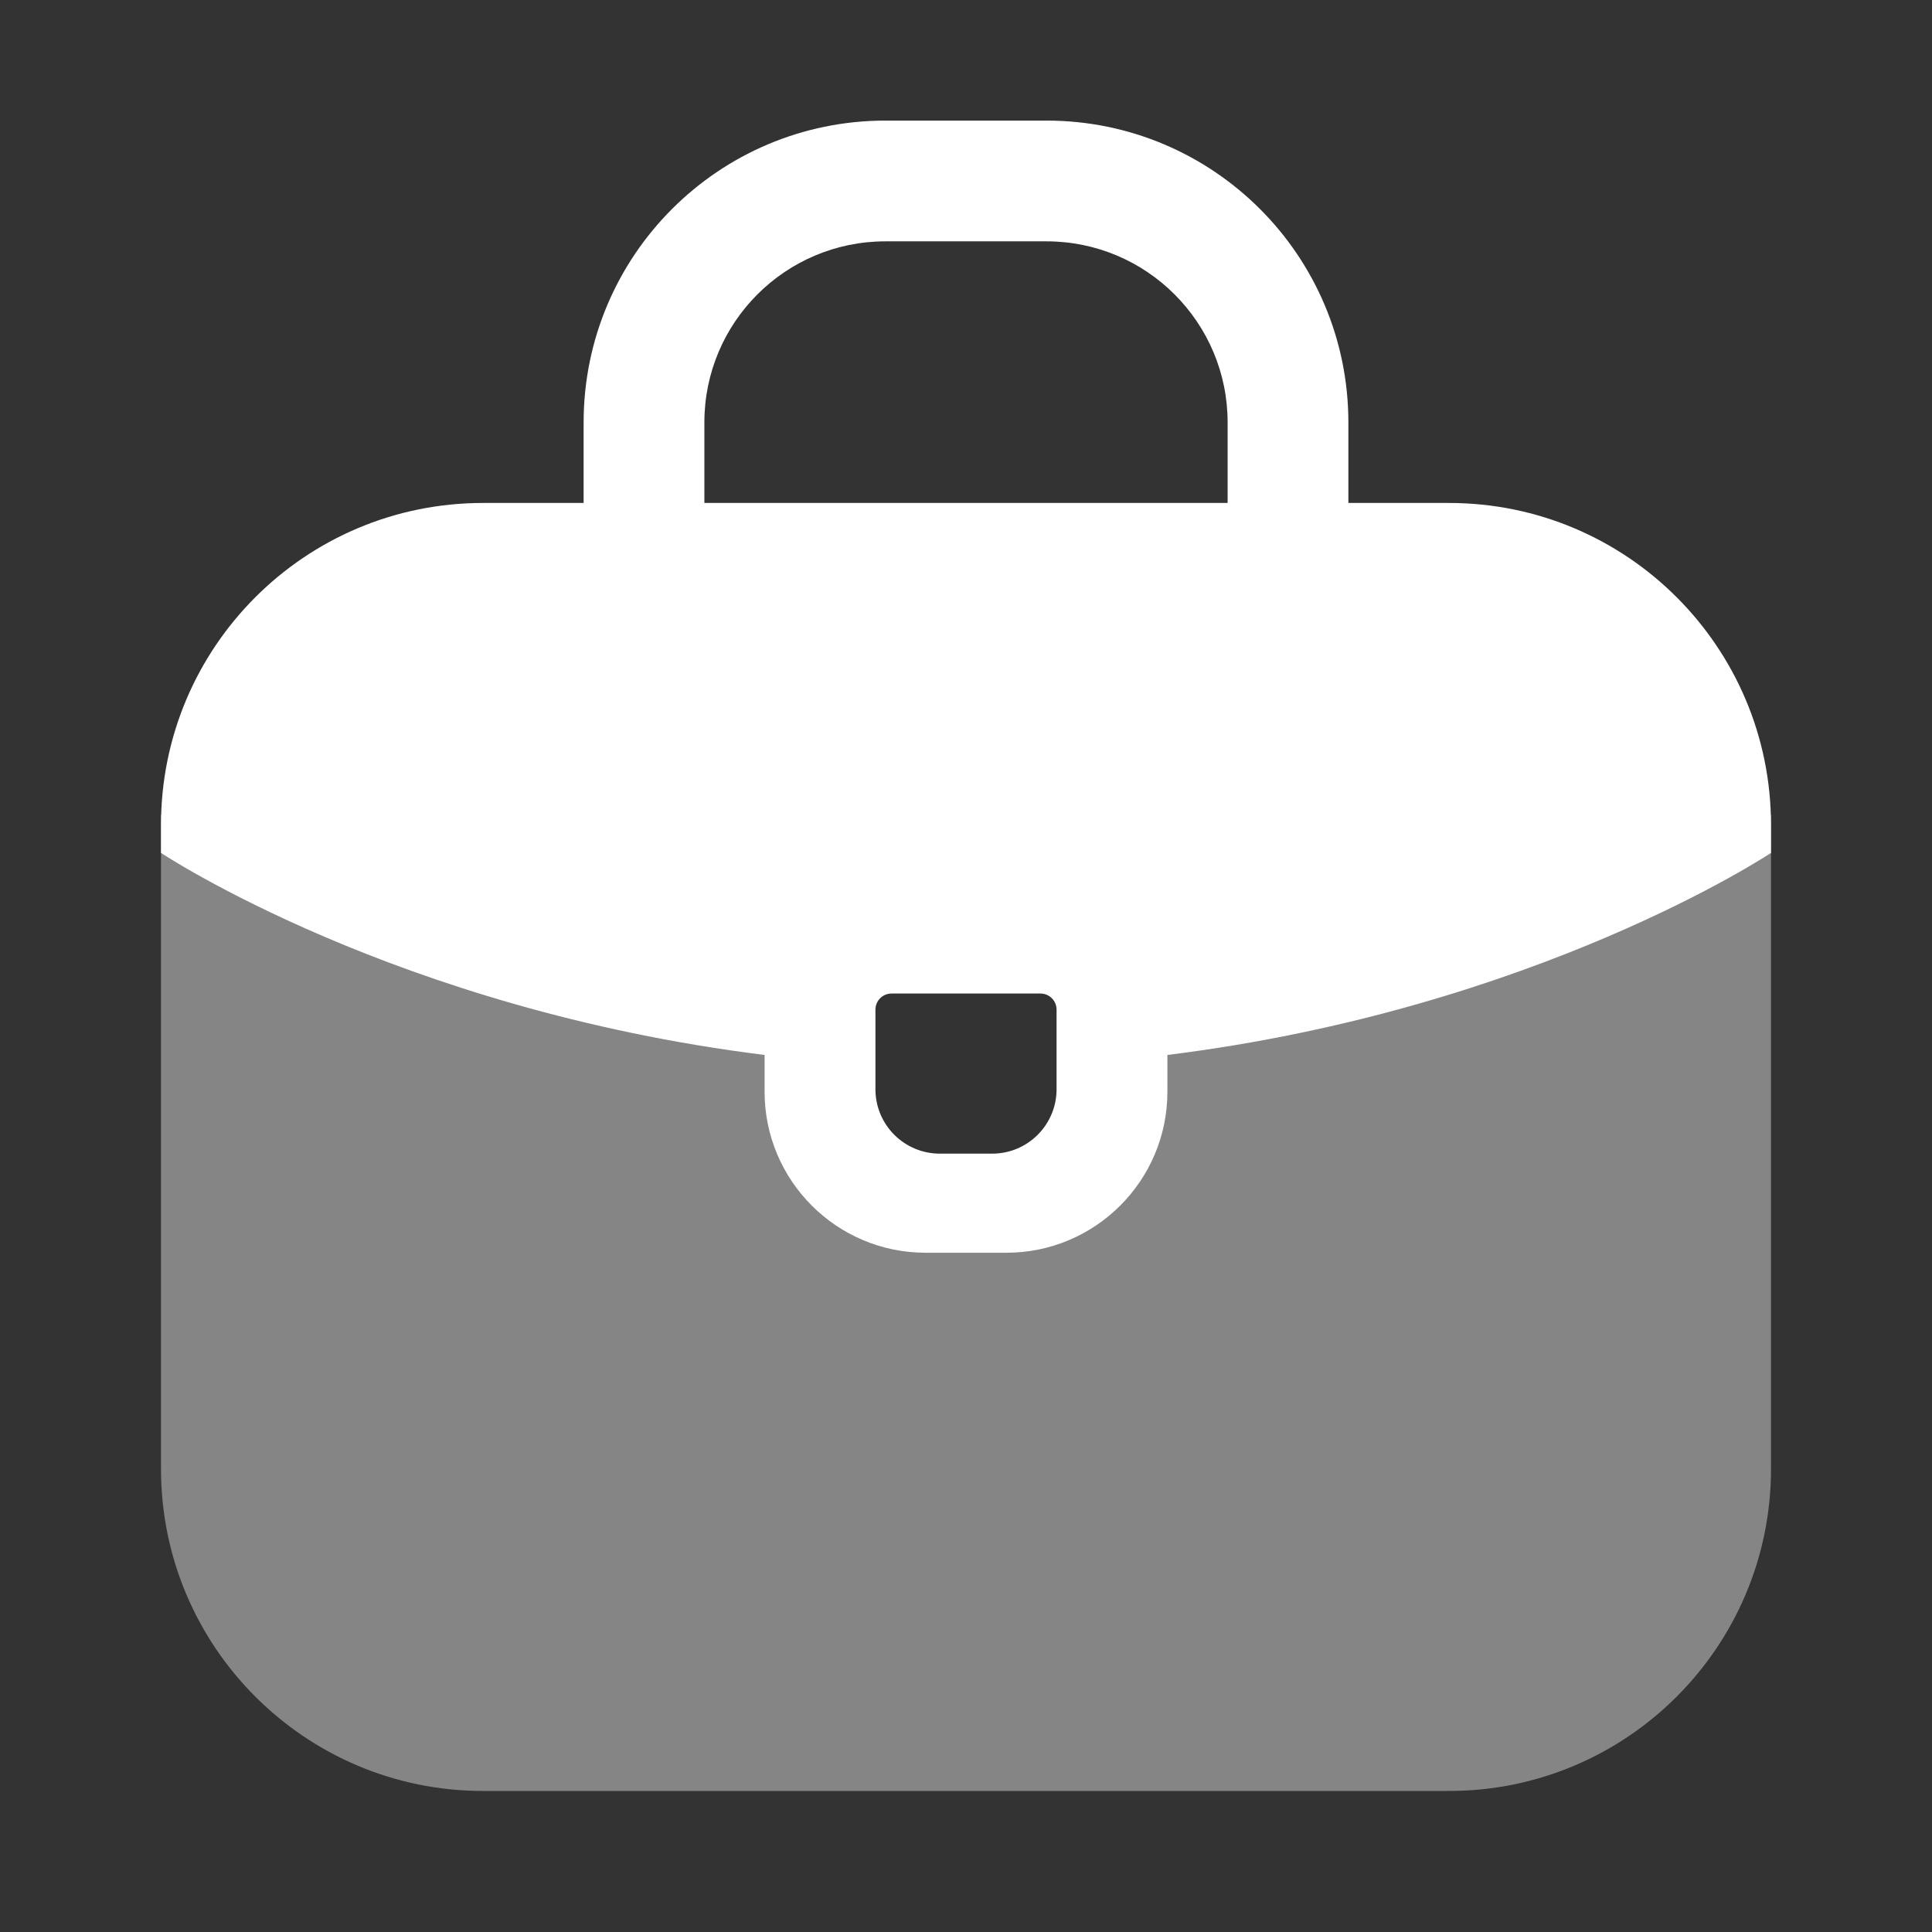 <svg width="24" height="24" viewBox="0 0 24 24" fill="none" xmlns="http://www.w3.org/2000/svg">
<rect x="0" y="0" width="24" height="24" fill="#333333" stroke="none"/>
<g opacity="0.4">
<path d="M2 10.12L2 18.248C2 20.457 3.791 22.248 6 22.248H18C20.209 22.248 22 20.457 22 18.248V10.12L14.403 12.584C14.403 12.584 13.501 15.023 12 15.023C10.499 15.023 9.391 12.584 9.391 12.584L2 10.12Z" fill="#ffffff"/>
</g>
<path fill-rule="evenodd" clip-rule="evenodd" d="M18 6.248H6C3.791 6.248 2 8.038 2 10.248V10.595C2 10.595 4.914 12.536 9.498 13.105V13.562C9.498 14.666 10.394 15.562 11.498 15.562H12.502C13.606 15.562 14.502 14.666 14.502 13.562V13.105C19.086 12.536 22 10.595 22 10.595V10.248C22 8.038 20.209 6.248 18 6.248ZM11.075 12.342C10.965 12.342 10.875 12.431 10.875 12.542V13.531C10.875 13.973 11.233 14.331 11.675 14.331H12.325C12.767 14.331 13.125 13.973 13.125 13.531V12.542C13.125 12.431 13.035 12.342 12.925 12.342H11.075Z" fill="#ffffff"/>
<path fill-rule="evenodd" clip-rule="evenodd" d="M11 2.998C9.757 2.998 8.75 4.005 8.75 5.248V6.248C8.75 6.662 8.414 6.998 8 6.998C7.586 6.998 7.25 6.662 7.25 6.248V5.248C7.25 3.176 8.929 1.498 11 1.498H13C15.071 1.498 16.75 3.176 16.75 5.248V6.248C16.75 6.662 16.414 6.998 16 6.998C15.586 6.998 15.25 6.662 15.25 6.248V5.248C15.25 4.005 14.242 2.998 13 2.998H11Z" fill="#ffffff"/>
</svg>
